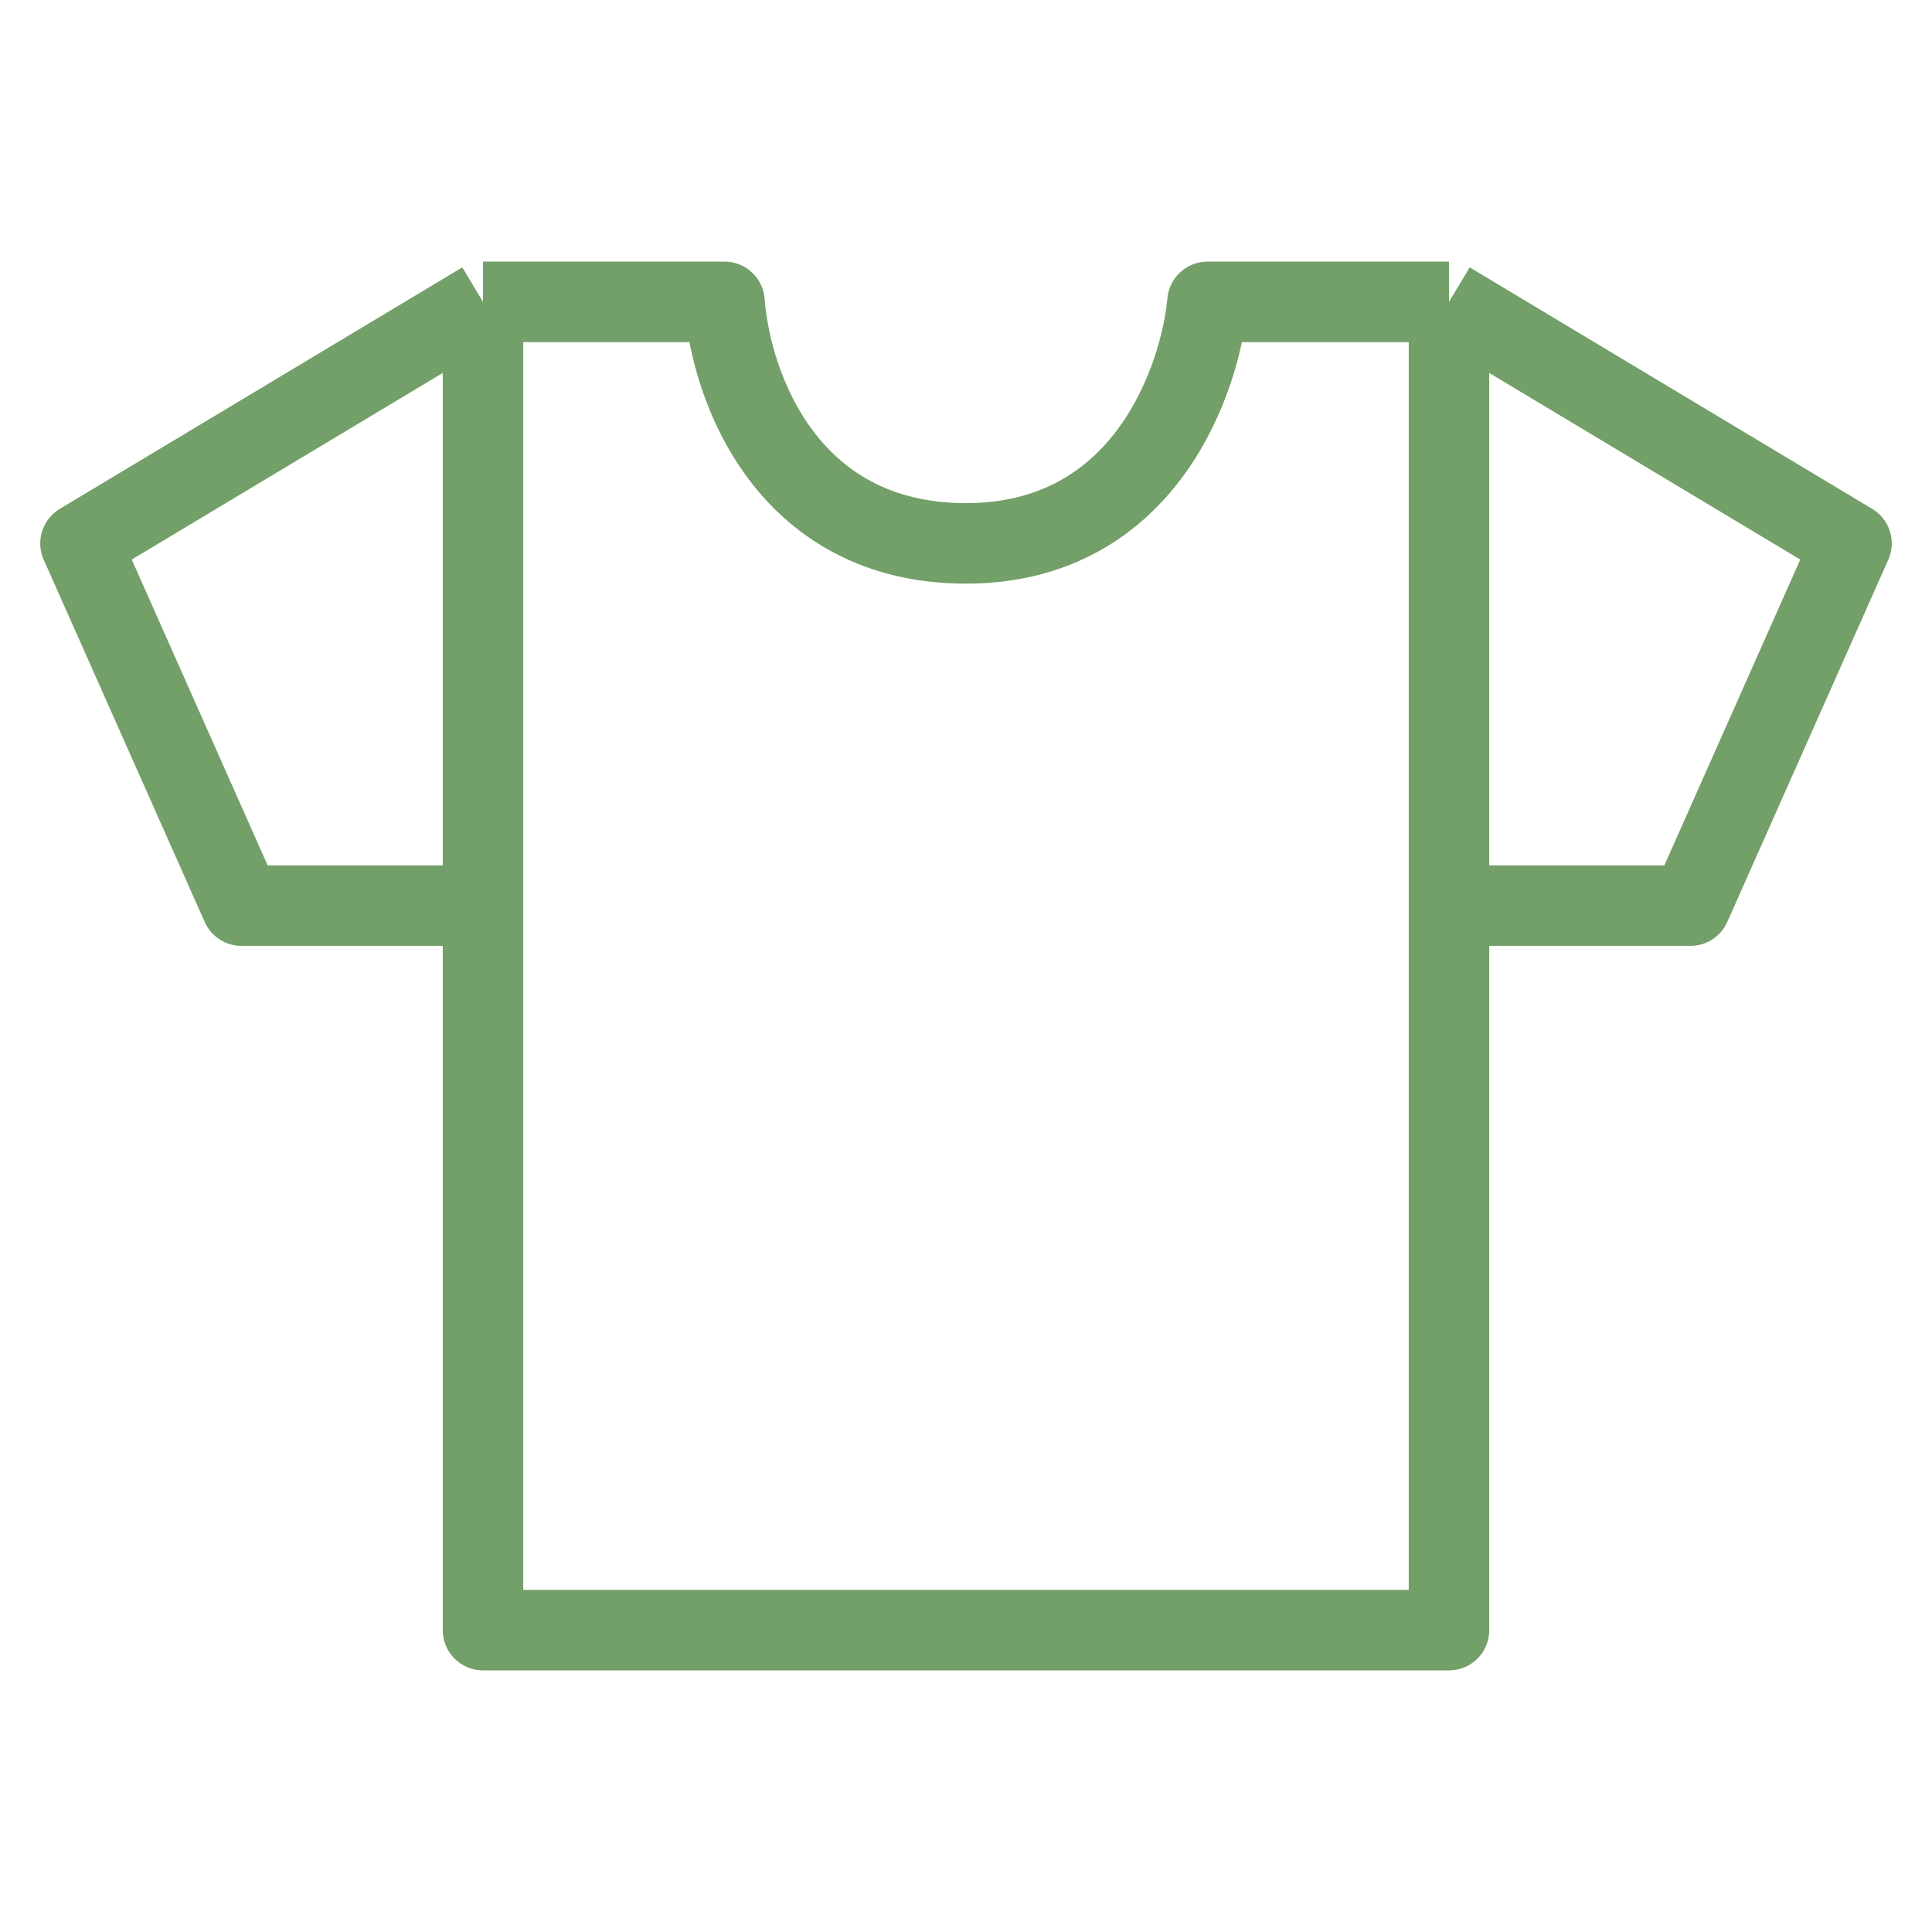 <svg width="48" height="48" viewBox="0 0 48 48" fill="none" xmlns="http://www.w3.org/2000/svg">
<path d="M36 7.5H30C29.833 9.333 28.5 13.5 24 13.5C19.582 13.5 18.167 9.667 18 7.5H12M36 7.5L46 13.5L42 22.5H36M36 7.5V22.5M12 7.5L2 13.5L6 22.5H12M12 7.5V22.5M36 22.5V40.5H12V22.5" stroke="#739F68" stroke-width="2" stroke-linejoin="round"/>
</svg>
